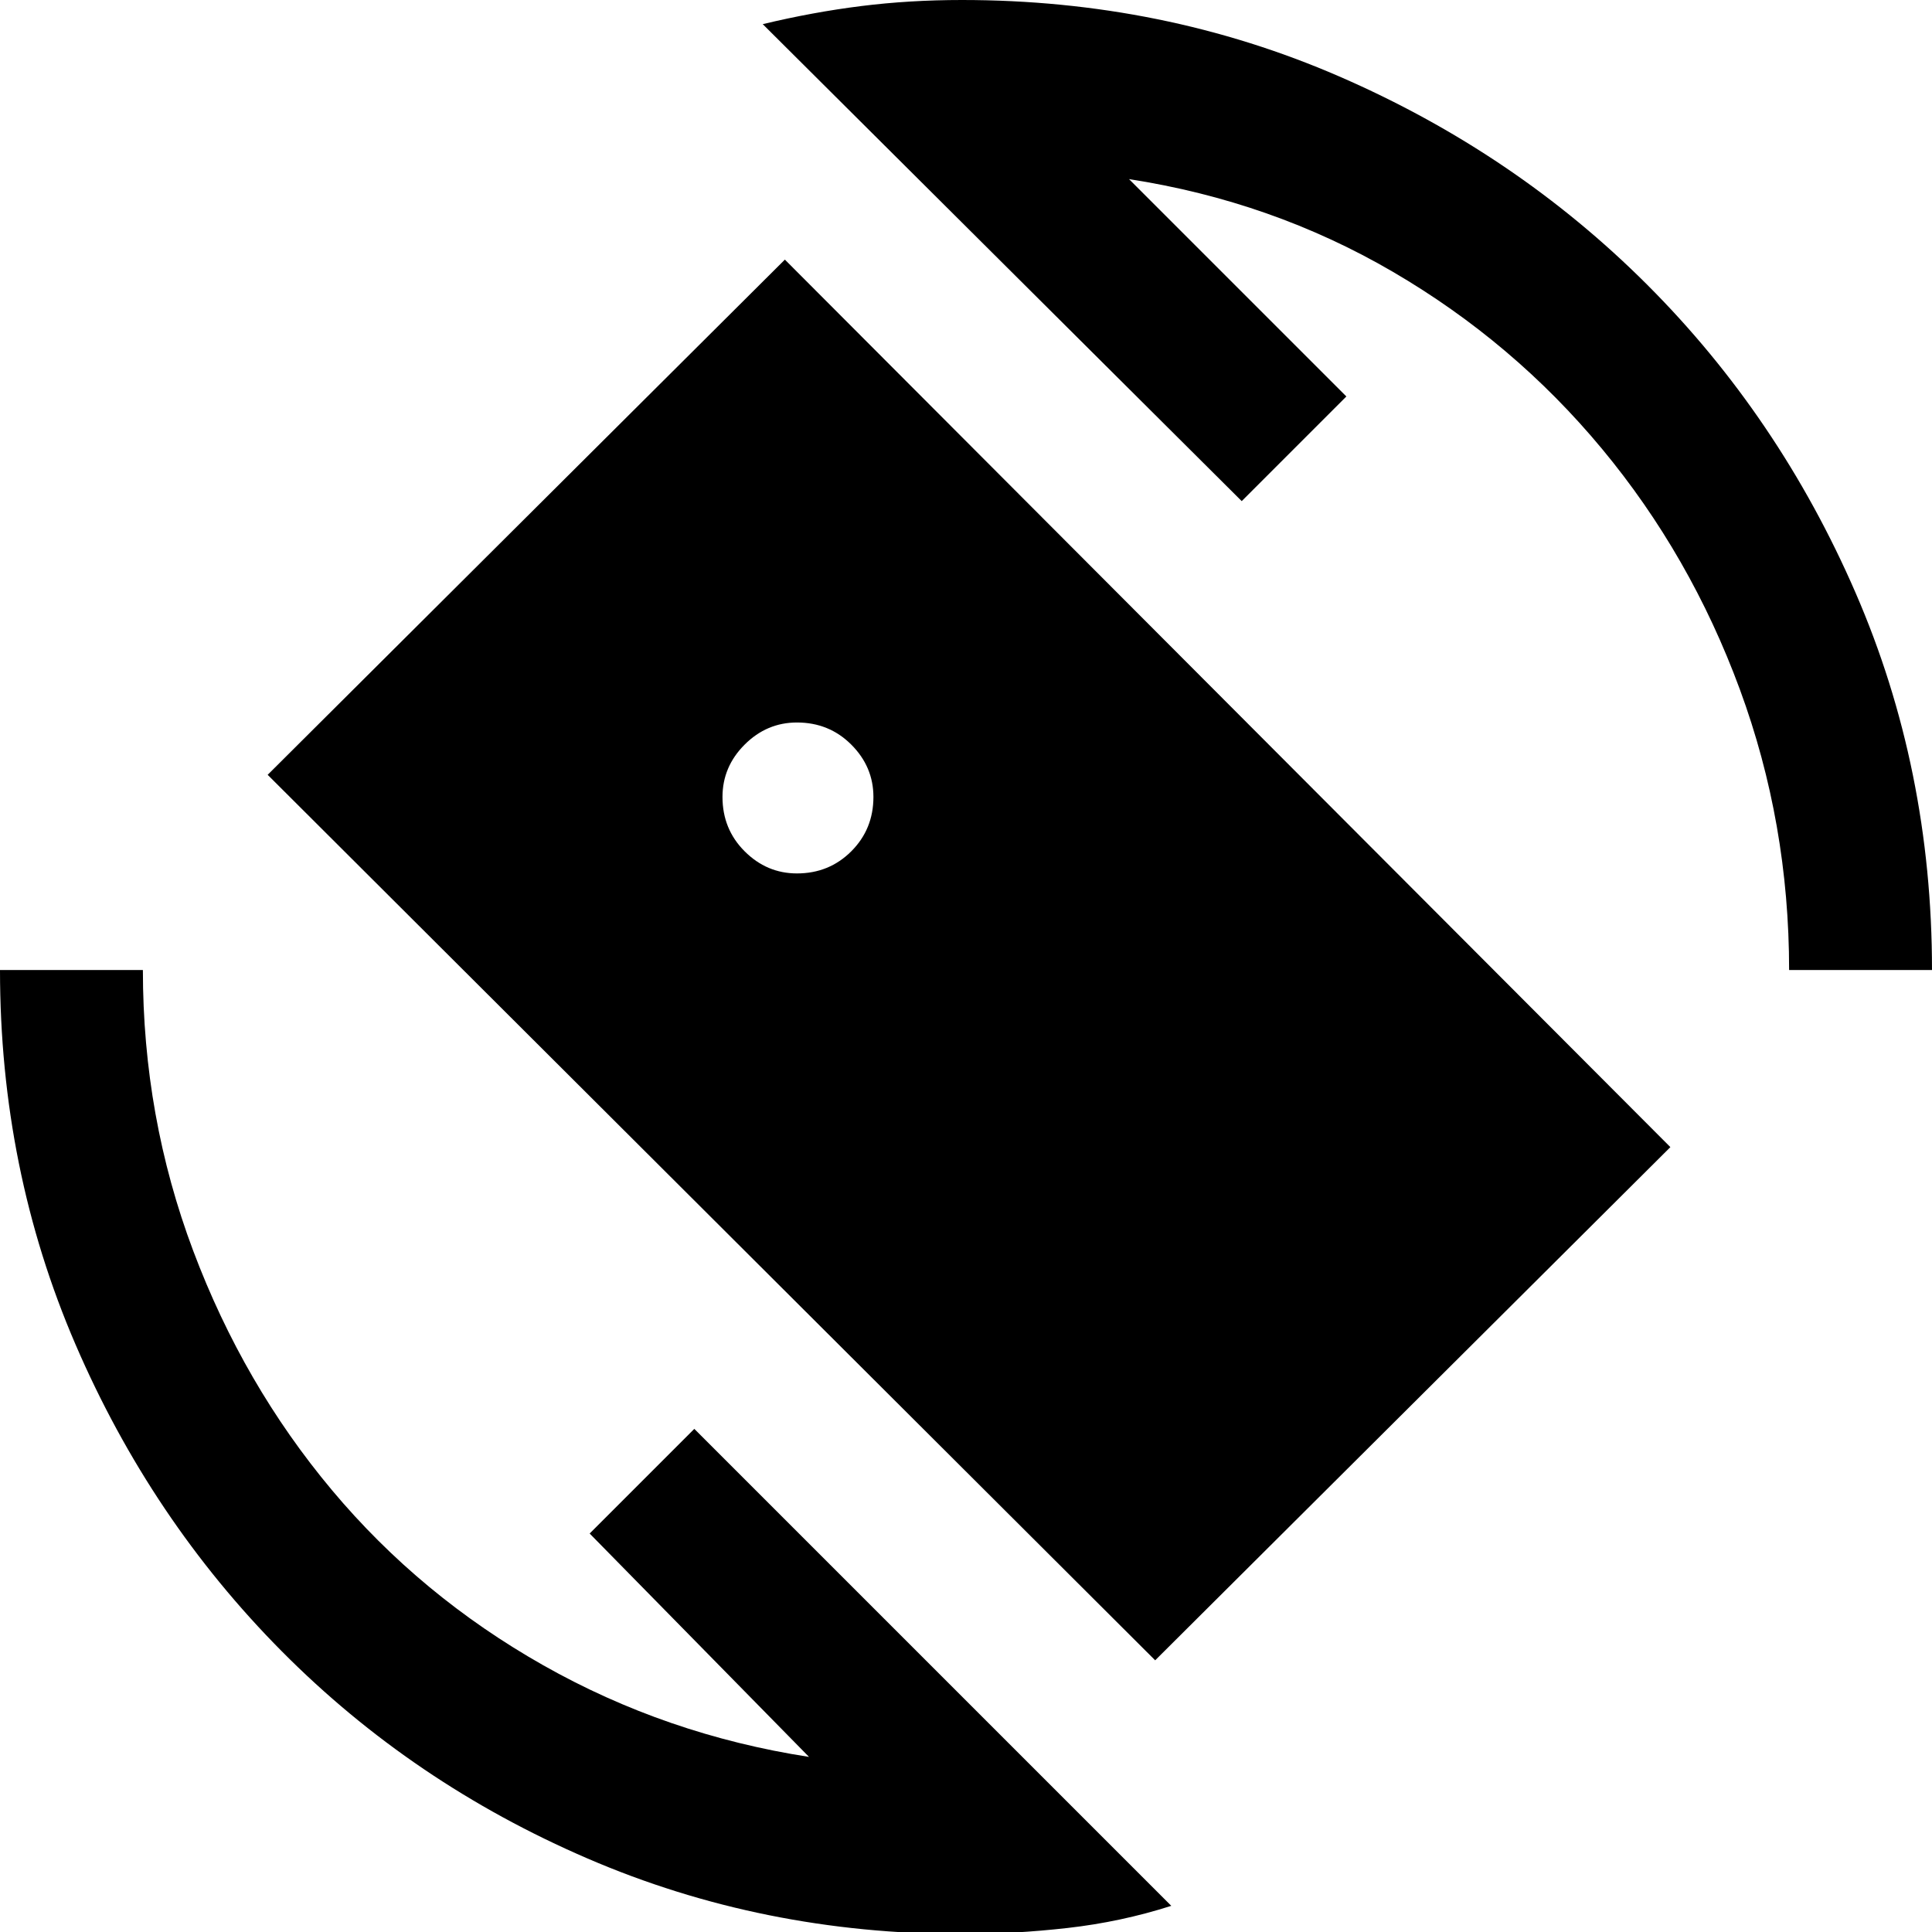 <svg xmlns="http://www.w3.org/2000/svg" height="48" viewBox="0 -960 960 960" width="48"><path d="M574-135 133-575l257-256 440 441-256 255ZM478 1q-99 0-186-37.5t-152-103Q75-205 37.5-292T0-478h71q0 73 25 139.5t69 119q44 52.5 105 87T402-87L293-198l52-52L582-13q-25 8-51.5 11T478 1Zm411-479q0-73-24.5-139.5T796-737q-44-53-104-88t-131-46l108 108-52 52-238-237q25-6 49-9t50-3q100 0 187.5 38t153 103.5Q884-753 922-665.5T960-478h-71Zm-493-48q16 0 27-11t11-27q0-15-11-26t-27-11q-15 0-26 11t-11 26q0 16 11 27t26 11Z"/></svg>
